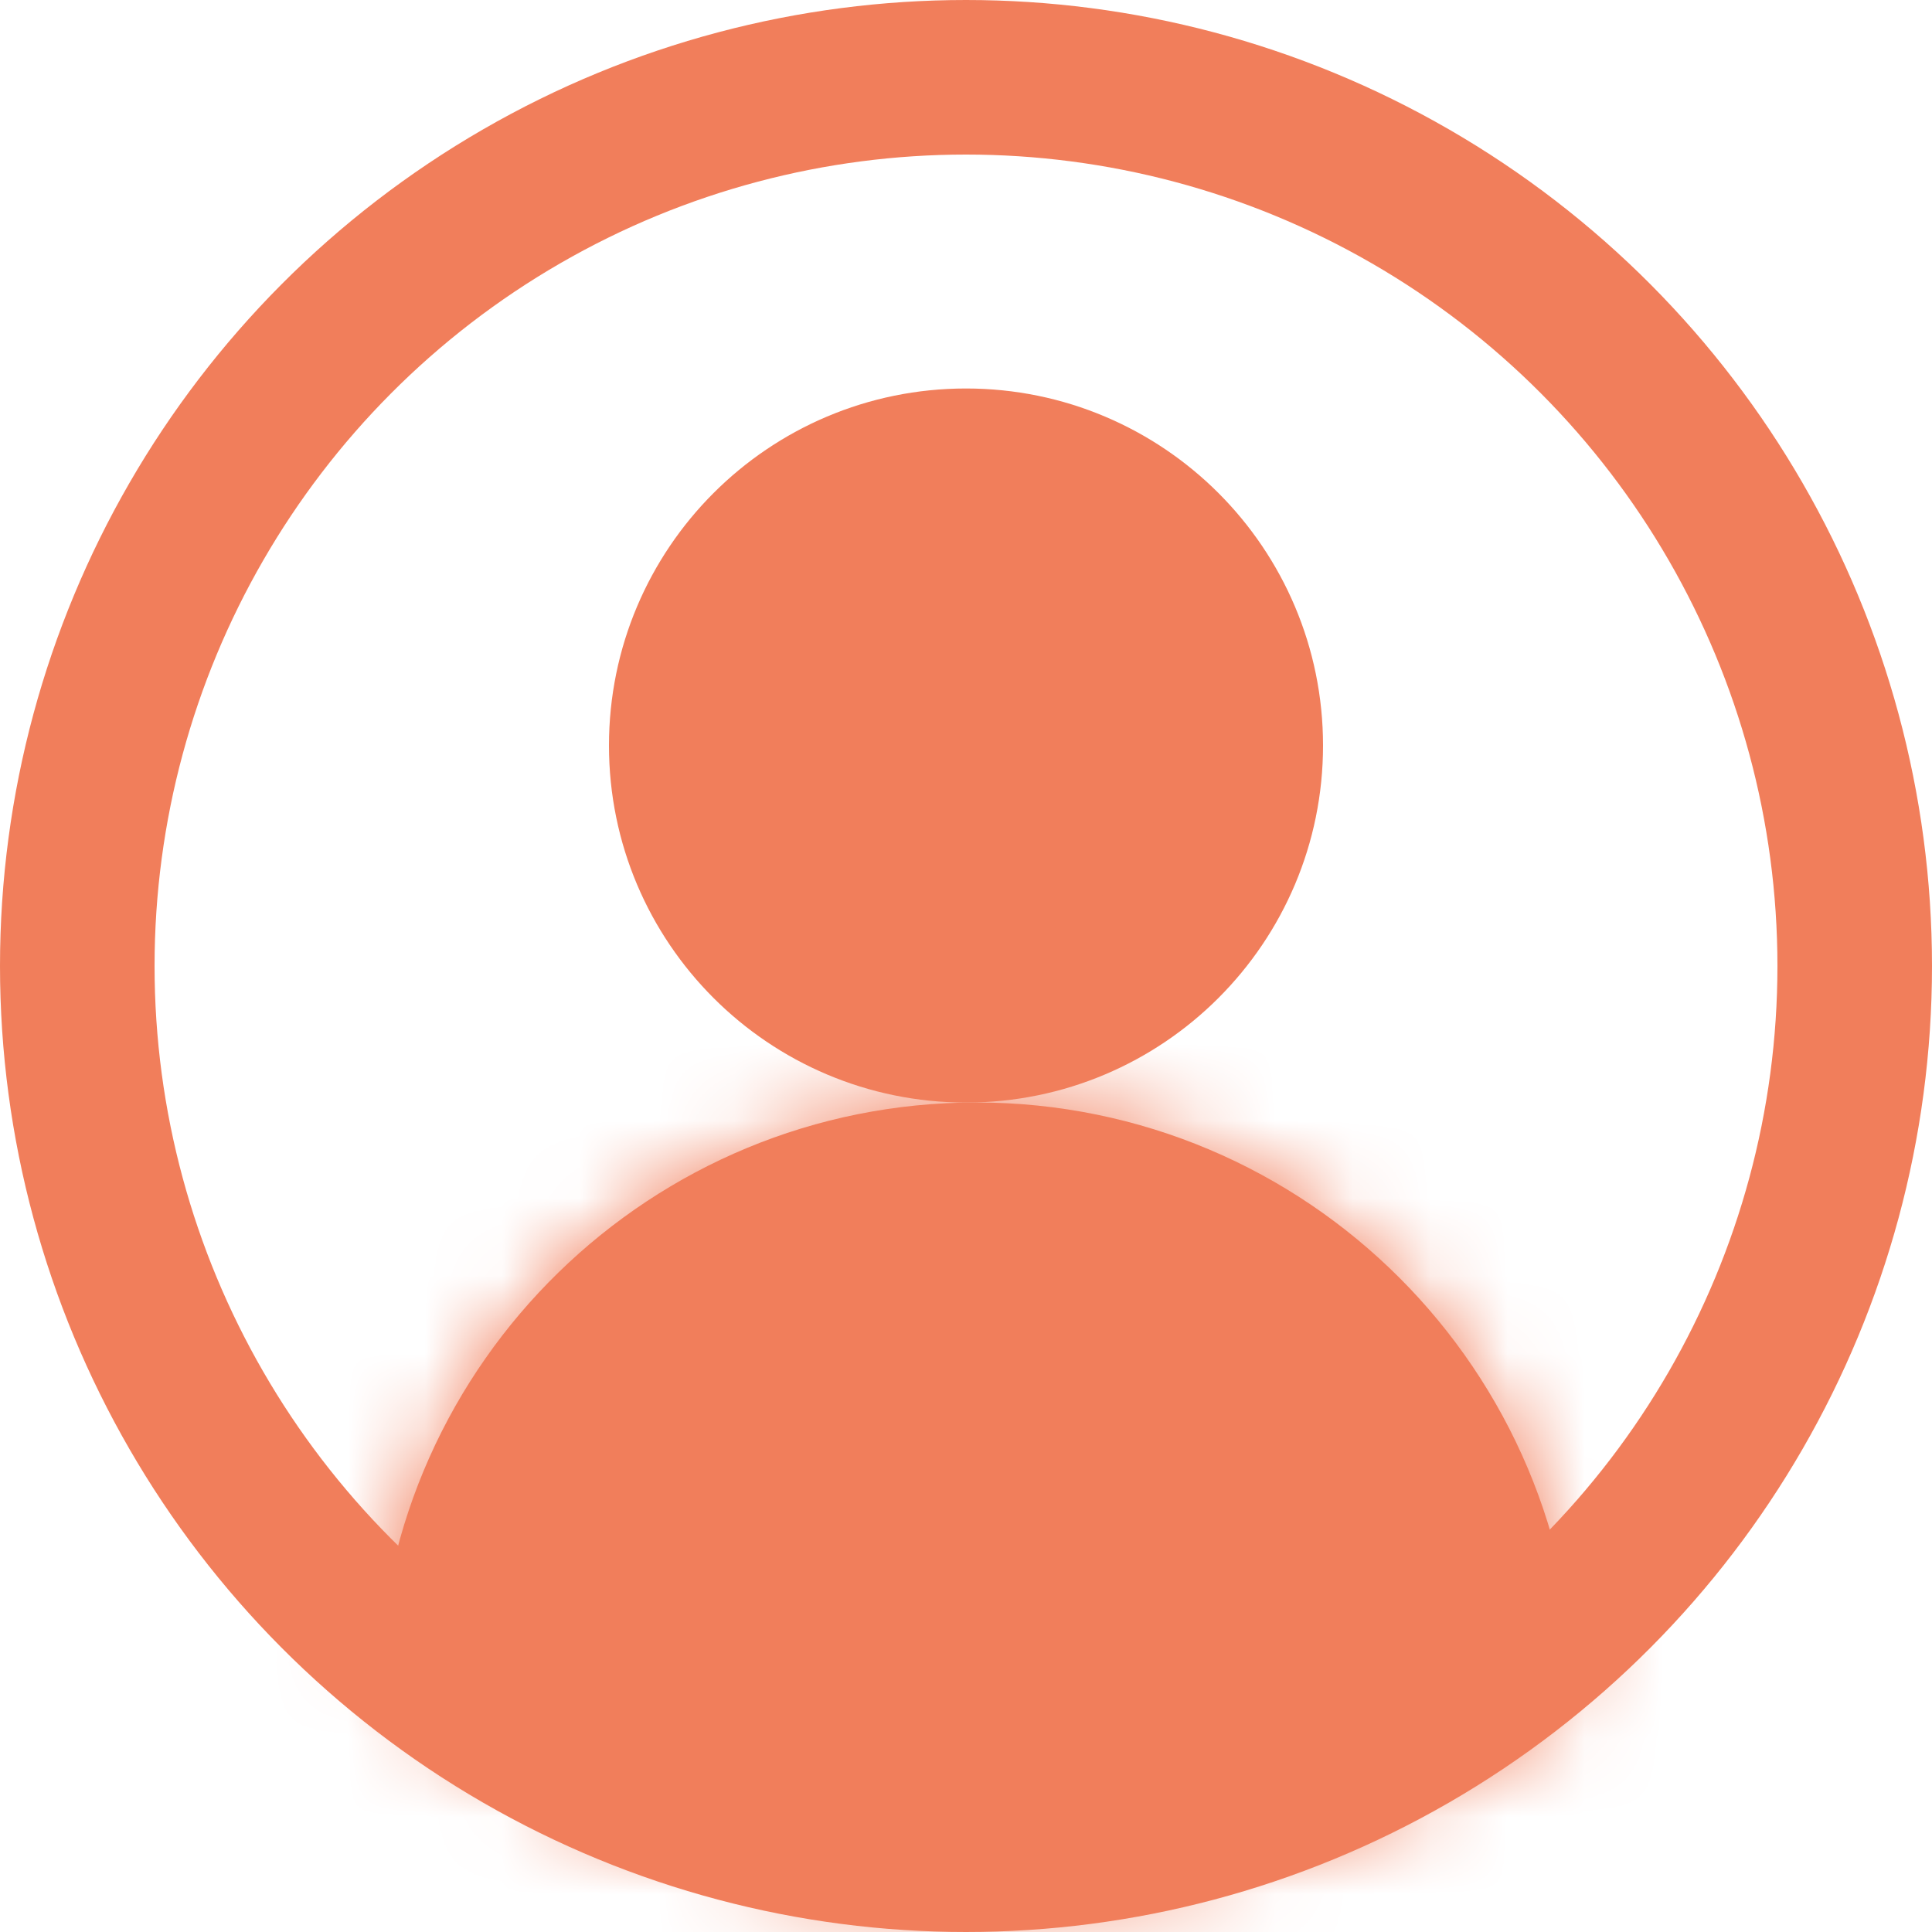 <svg width="25" height="25" viewBox="0 0 25 25" fill="none" xmlns="http://www.w3.org/2000/svg">
<circle cx="12.5" cy="9.647" r="3.62" fill="#F17E5B" stroke="#F17E5B" stroke-width="2"/>
<mask id="path-2-inside-1_171_310" fill="white">
<path fill-rule="evenodd" clip-rule="evenodd" d="M4.891 21.798C5.004 17.619 8.427 14.266 12.633 14.266C16.91 14.266 20.377 17.734 20.377 22.011C18.27 23.63 15.632 24.592 12.769 24.592C9.783 24.592 7.041 23.545 4.891 21.798Z"/>
</mask>
<path fill-rule="evenodd" clip-rule="evenodd" d="M4.891 21.798C5.004 17.619 8.427 14.266 12.633 14.266C16.91 14.266 20.377 17.734 20.377 22.011C18.27 23.63 15.632 24.592 12.769 24.592C9.783 24.592 7.041 23.545 4.891 21.798Z" fill="#F17E5B"/>
<path d="M4.891 21.798L2.892 21.744L2.865 22.729L3.63 23.35L4.891 21.798ZM20.377 22.011L21.596 23.597L22.377 22.996L22.377 22.011L20.377 22.011ZM6.89 21.852C6.974 18.753 9.513 16.266 12.633 16.266V12.266C7.34 12.266 3.034 16.485 2.892 21.744L6.89 21.852ZM12.633 16.266C15.805 16.266 18.377 18.838 18.377 22.011L22.377 22.011C22.377 16.629 18.015 12.266 12.633 12.266V16.266ZM19.159 20.425C17.389 21.785 15.176 22.592 12.769 22.592V26.592C16.088 26.592 19.151 25.475 21.596 23.597L19.159 20.425ZM12.769 22.592C10.258 22.592 7.959 21.714 6.152 20.246L3.63 23.35C6.123 25.377 9.307 26.592 12.769 26.592V22.592Z" fill="#F17E5B" mask="url(#path-2-inside-1_171_310)"/>
<circle cx="12.5" cy="12.5" r="11.5" stroke="#F17E5B" stroke-width="2"/>
</svg>
